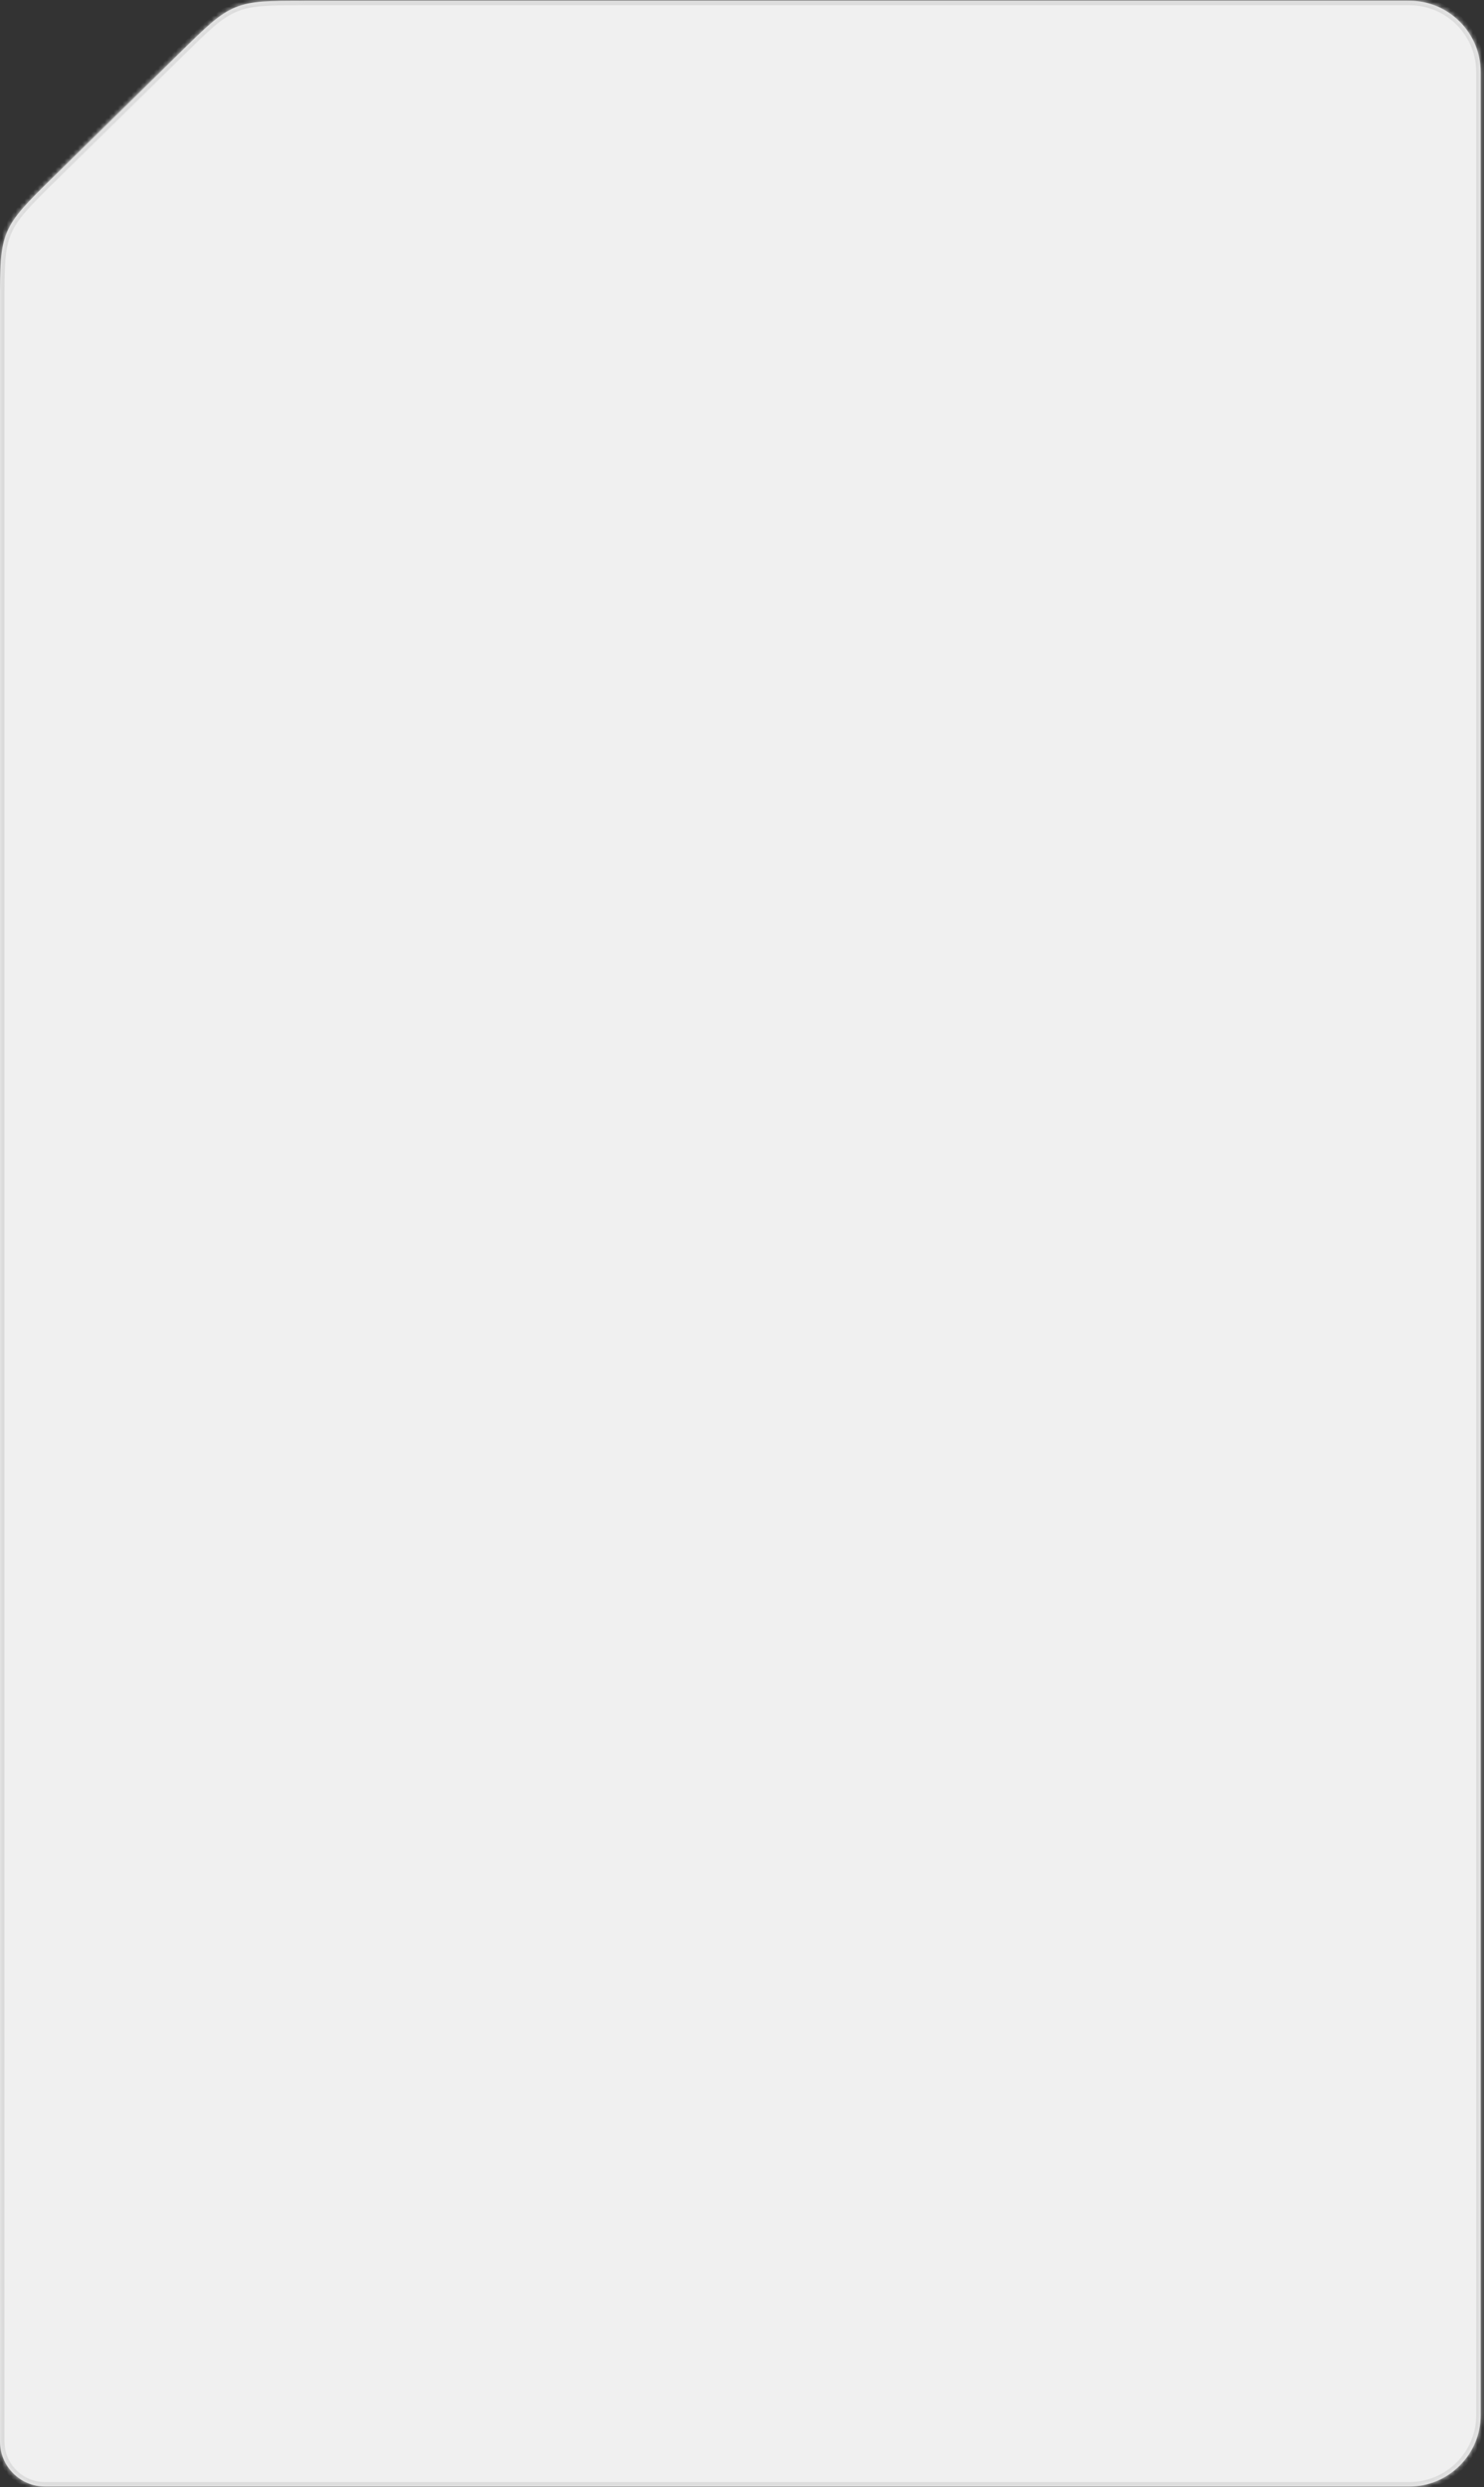 <svg width="333" height="558" viewBox="0 0 333 558" fill="none" xmlns="http://www.w3.org/2000/svg">
<rect x="0" y="0" width="333" height="558" fill="#333333" stroke="none"/>
<mask id="path-1-inside-1_754_13031" fill="white">
<path d="M316.25 0.166C325.087 0.166 332.25 7.329 332.25 16.166V541.866C332.25 550.703 325.087 557.866 316.25 557.866H10.088C4.518 557.866 0.002 553.35 0.002 547.78V68.221C0.002 59.943 0.002 55.804 1.559 52.093C3.117 48.381 6.069 45.481 11.975 39.681L40.544 11.626C46.304 5.97 49.184 3.142 52.822 1.654C56.461 0.166 60.497 0.166 68.57 0.166H316.25Z"/>
</mask>
<path d="M316.25 0.166C325.087 0.166 332.25 7.329 332.25 16.166V541.866C332.25 550.703 325.087 557.866 316.25 557.866H10.088C4.518 557.866 0.002 553.35 0.002 547.78V68.221C0.002 59.943 0.002 55.804 1.559 52.093C3.117 48.381 6.069 45.481 11.975 39.681L40.544 11.626C46.304 5.97 49.184 3.142 52.822 1.654C56.461 0.166 60.497 0.166 68.57 0.166H316.25Z" fill="#F0F0F0"/>
<path d="M316.25 0.166V-0.834V0.166ZM332.25 16.166H333.25H332.25ZM10.088 557.866L10.088 558.866H10.088V557.866ZM52.822 1.654L52.444 0.728L52.822 1.654ZM1.559 52.093L2.481 52.479L1.559 52.093ZM316.25 0.166V1.166C324.534 1.166 331.25 7.881 331.25 16.166H332.25H333.25C333.25 6.777 325.639 -0.834 316.25 -0.834V0.166ZM332.25 16.166H331.25V541.866H332.25H333.25V16.166H332.25ZM332.25 541.866H331.25C331.25 550.15 324.534 556.866 316.25 556.866V557.866V558.866C325.639 558.866 333.25 551.255 333.25 541.866H332.25ZM316.25 557.866V556.866H10.088V557.866V558.866H316.25V557.866ZM10.088 557.866L10.088 556.866C5.07 556.866 1.002 552.798 1.002 547.78H0.002H-0.998C-0.998 553.903 3.965 558.866 10.088 558.866L10.088 557.866ZM0.002 547.78H1.002V68.221H0.002H-0.998V547.78H0.002ZM11.975 39.681L12.676 40.395L41.244 12.34L40.544 11.626L39.843 10.913L11.275 38.968L11.975 39.681ZM68.57 0.166V1.166H316.25V0.166V-0.834H68.57V0.166ZM40.544 11.626L41.244 12.34C47.062 6.627 49.786 3.975 53.201 2.579L52.822 1.654L52.444 0.728C48.581 2.308 45.546 5.313 39.843 10.913L40.544 11.626ZM68.57 0.166V-0.834C60.578 -0.834 56.307 -0.852 52.444 0.728L52.822 1.654L53.201 2.579C56.615 1.183 60.417 1.166 68.57 1.166V0.166ZM0.002 68.221H1.002C1.002 59.861 1.02 55.963 2.481 52.479L1.559 52.093L0.637 51.706C-1.016 55.646 -0.998 60.026 -0.998 68.221H0.002ZM11.975 39.681L11.275 38.968C5.428 44.709 2.29 47.765 0.637 51.706L1.559 52.093L2.481 52.479C3.943 48.996 6.711 46.252 12.676 40.395L11.975 39.681Z" fill="#DBDBDB" mask="url(#path-1-inside-1_754_13031)"/>
</svg>
